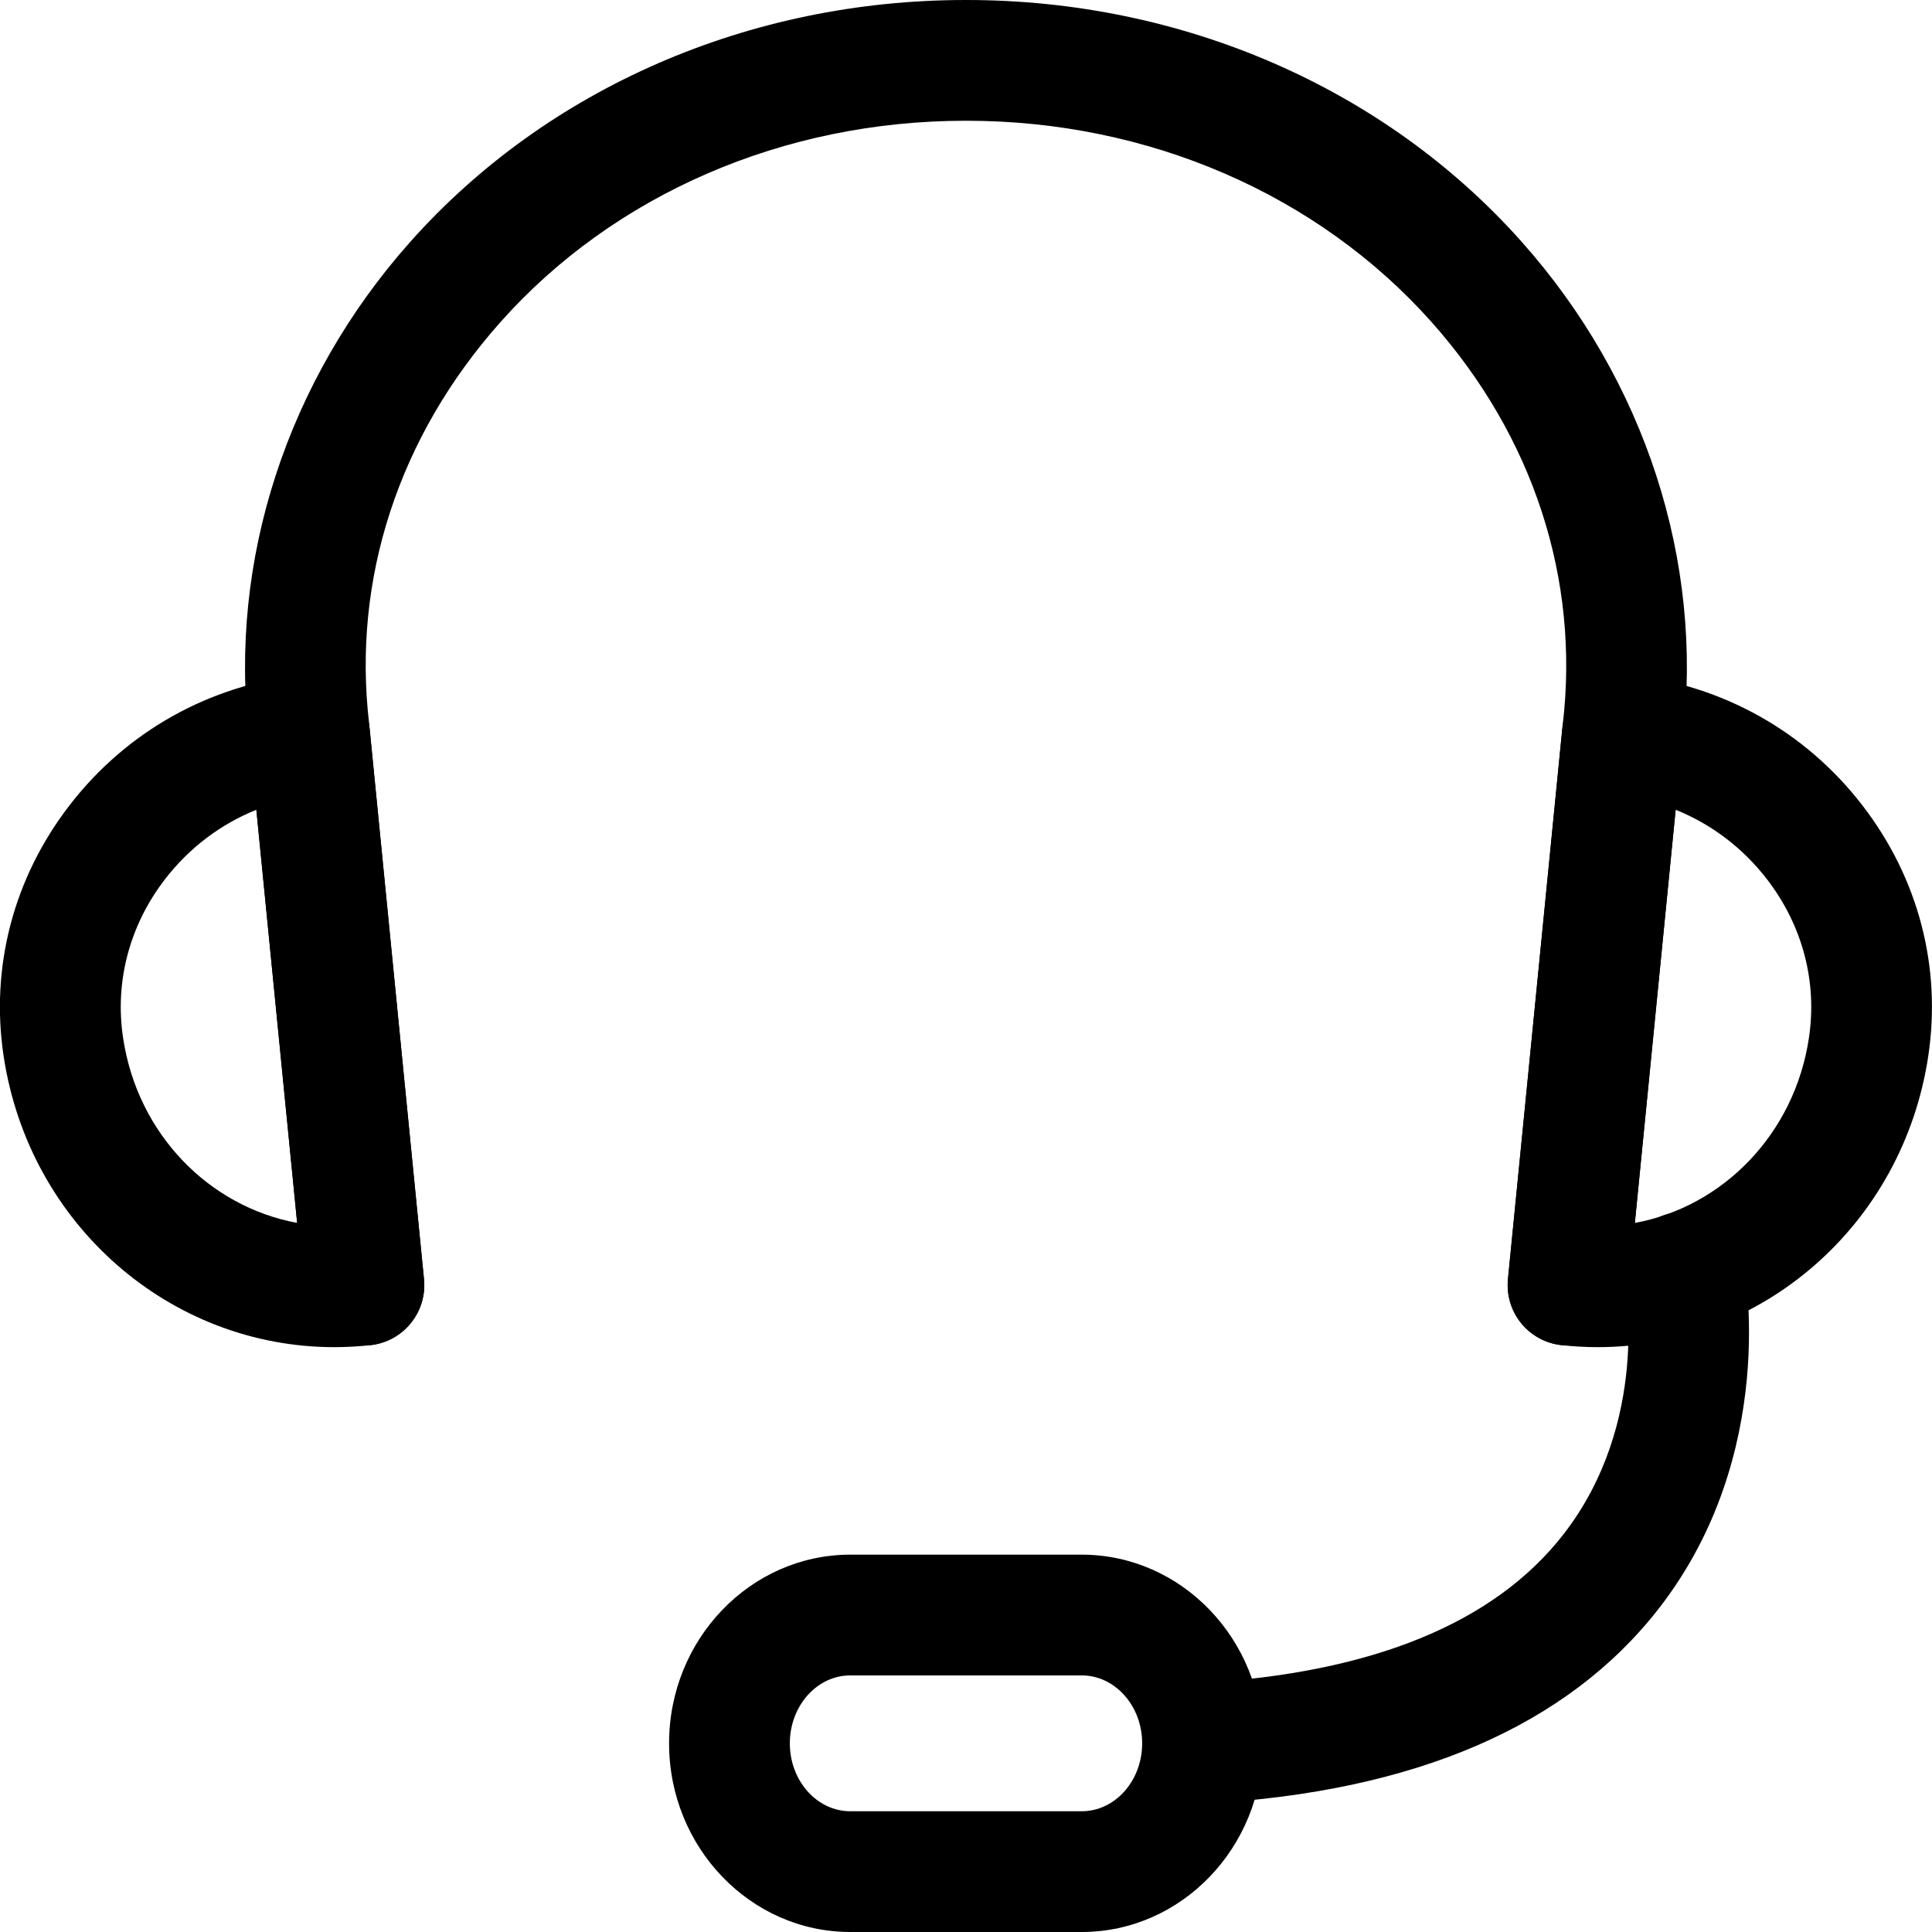 <svg xmlns="http://www.w3.org/2000/svg" viewBox="0 0 32 32"><!--! Font Icona - https://fonticona.com | License - https://fonticona.com/license | Copyright 2022 FontIcona.com --><path d="M25.973,22.285c-0.032,0-0.065-0.002-0.1-0.005c-0.55-0.055-0.951-0.544-0.896-1.094l0.907-9.186c0.284-2.411-0.488-4.772-2.173-6.666C21.825,3.216,19.018,2,16.007,2c-0.004,0-0.009,0-0.013,0c-3.012,0-5.819,1.215-7.705,3.335C6.604,7.229,5.832,9.59,6.114,11.983l0.909,9.204c0.055,0.55-0.347,1.039-0.896,1.094c-0.556,0.053-1.04-0.349-1.094-0.896l-0.907-9.186C3.783,9.291,4.755,6.299,6.795,4.006C9.06,1.46,12.412,0,15.993,0c0.003,0,0.01,0,0.015,0c3.58,0,6.933,1.46,9.197,4.006c2.04,2.293,3.012,5.285,2.667,8.211l-0.905,9.167C26.916,21.9,26.48,22.285,25.973,22.285z"/><path d="M5.536,22.313c-2.708,0-5.054-2.018-5.476-4.821l0,0c-0.222-1.474,0.163-2.945,1.085-4.145c0.944-1.229,2.319-2,3.872-2.172c0.272-0.028,0.532,0.05,0.74,0.217c0.207,0.169,0.339,0.413,0.365,0.679l0.9,9.116c0.054,0.546-0.341,1.032-0.886,1.093C5.936,22.302,5.734,22.313,5.536,22.313z M4.246,13.412c-0.595,0.24-1.115,0.634-1.515,1.153c-0.587,0.764-0.833,1.696-0.692,2.627v0.001c0.239,1.593,1.426,2.794,2.883,3.062L4.246,13.412z"/><path d="M26.464,22.313c-0.198,0-0.399-0.011-0.602-0.033c-0.545-0.06-0.939-0.547-0.886-1.093l0.9-9.116c0.026-0.266,0.158-0.51,0.365-0.679c0.208-0.167,0.467-0.244,0.74-0.217c1.553,0.172,2.928,0.943,3.872,2.172c0.922,1.199,1.307,2.671,1.085,4.145C31.518,20.295,29.172,22.313,26.464,22.313z M27.754,13.412l-0.676,6.844c1.457-0.269,2.644-1.47,2.883-3.062v-0.001c0.141-0.931-0.105-1.863-0.692-2.627C28.869,14.046,28.349,13.652,27.754,13.412z"/><path d="M17.916,32h-3.832c-1.655,0-3.002-1.402-3.002-3.125s1.347-3.125,3.002-3.125h3.832c1.655,0,3.002,1.402,3.002,3.125S19.571,32,17.916,32z M14.084,27.75c-0.553,0-1.002,0.505-1.002,1.125S13.531,30,14.084,30h3.832c0.553,0,1.002-0.505,1.002-1.125s-0.449-1.125-1.002-1.125H14.084z"/><path d="M19.917,29.875c-0.526,0-0.968-0.411-0.997-0.943c-0.031-0.552,0.391-1.023,0.941-1.055c2.859-0.162,4.89-0.991,6.035-2.464c1.442-1.855,1.02-4.13,1.016-4.152c-0.105-0.542,0.248-1.067,0.79-1.173c0.537-0.108,1.067,0.248,1.173,0.79c0.025,0.13,0.595,3.198-1.399,5.763c-1.516,1.949-4.039,3.037-7.501,3.232C19.955,29.874,19.937,29.875,19.917,29.875z"/></svg>